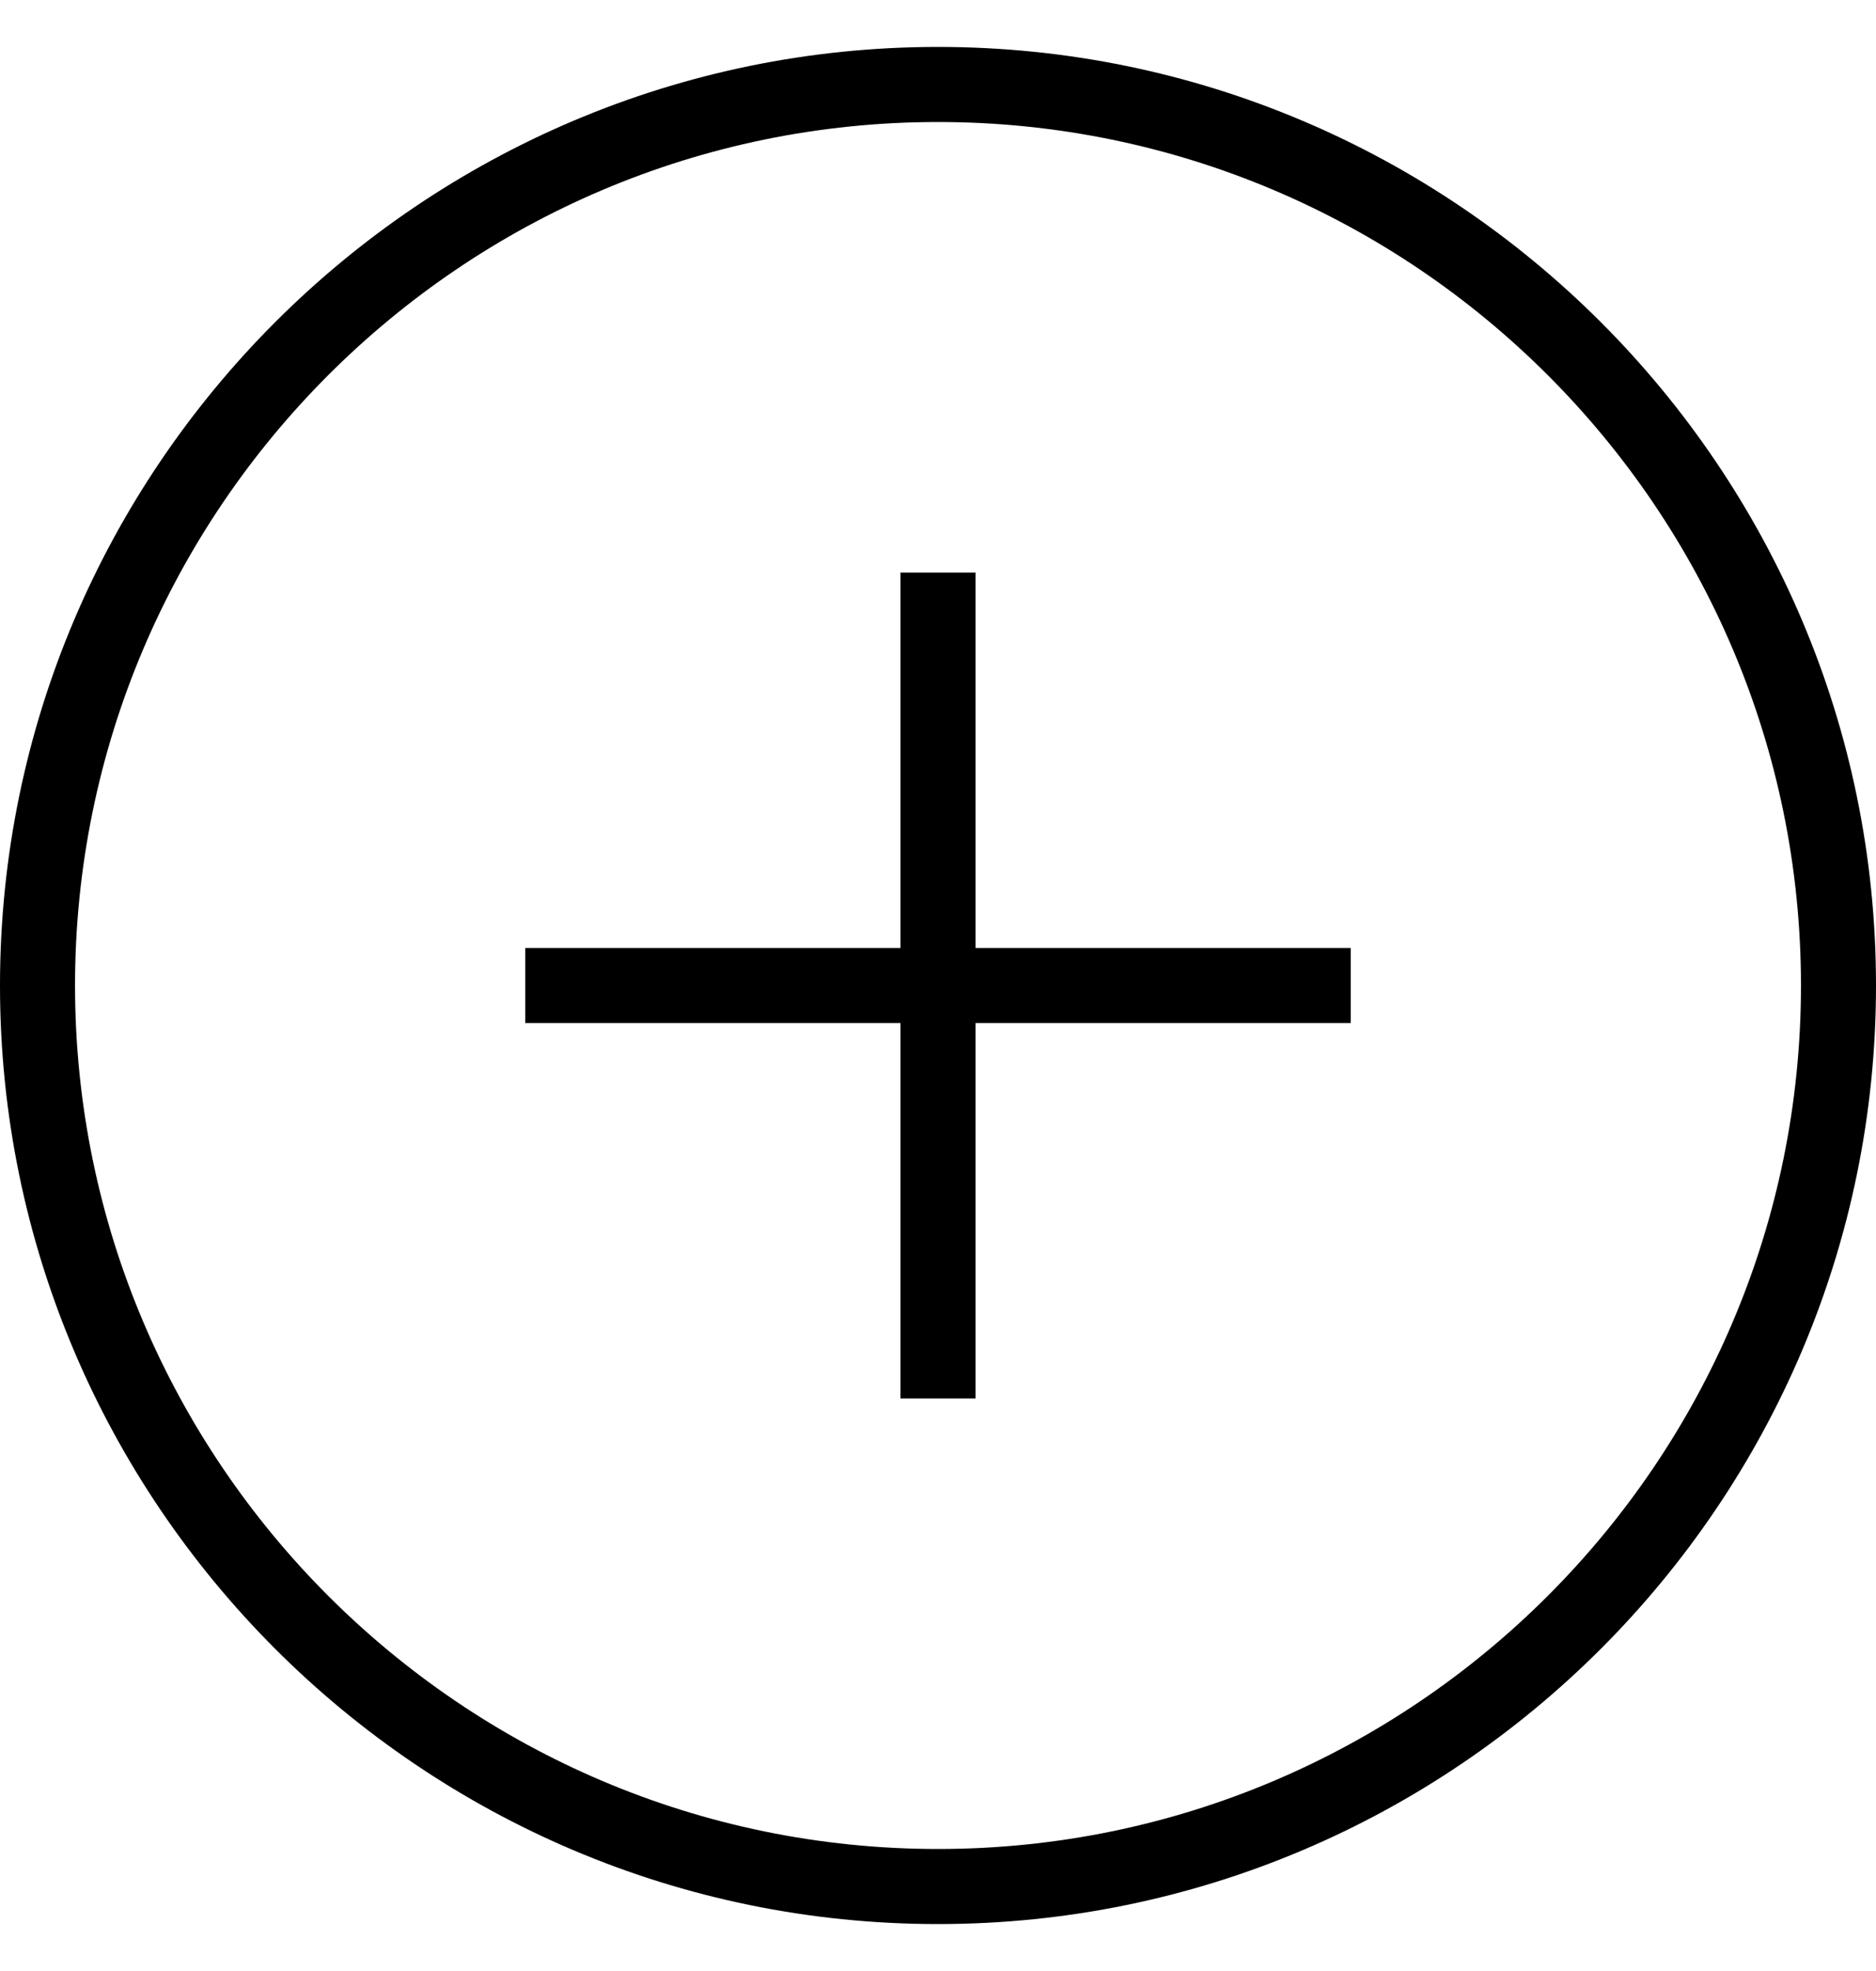 <?xml version="1.0" encoding="UTF-8"?>
<svg width="20px" height="21px" viewBox="0 0 20 21" version="1.1" xmlns="http://www.w3.org/2000/svg" xmlns:xlink="http://www.w3.org/1999/xlink">
    <!-- Generator: Sketch 55.2 (78181) - https://sketchapp.com -->
    <title>Plus_Circle</title>
    <desc>Created with Sketch.</desc>
    <g id="Page-1" stroke="none" stroke-width="1" fill="none" fill-rule="evenodd">
        <g id="2" transform="translate(-1249, -4281)" fill="#000000" fill-rule="nonzero">
            <g id="Tabs" transform="translate(0, 3814)">
                <g transform="translate(724, 95)" id="1">
                    <g transform="translate(0, 372)">
                        <g id="Plus-2" transform="translate(525, 0.5)">
                            <g id="Plus_Circle-2">
                                <path d="M10,20 C4.488,20 0,15.512 0,10 C0,4.488 4.488,0 10,0 C15.512,0 20,4.488 20,10 C20,15.512 15.512,20 10,20 Z M10,0.8 C4.928,0.8 0.8,4.928 0.8,10 C0.8,15.072 4.928,19.2 10,19.2 C15.072,19.2 19.2,15.072 19.2,10 C19.2,4.928 15.072,0.8 10,0.8 Z M10.4,14.4 L9.6,14.4 L9.6,10.4 L5.6,10.4 L5.6,9.6 L9.6,9.6 L9.6,5.6 L10.4,5.6 L10.4,9.6 L14.4,9.6 L14.4,10.4 L10.4,10.4 L10.4,14.4 Z" id="Plus_Circle"></path>
                            </g>
                        </g>
                    </g>
                </g>
            </g>
        </g>
    </g>
</svg>